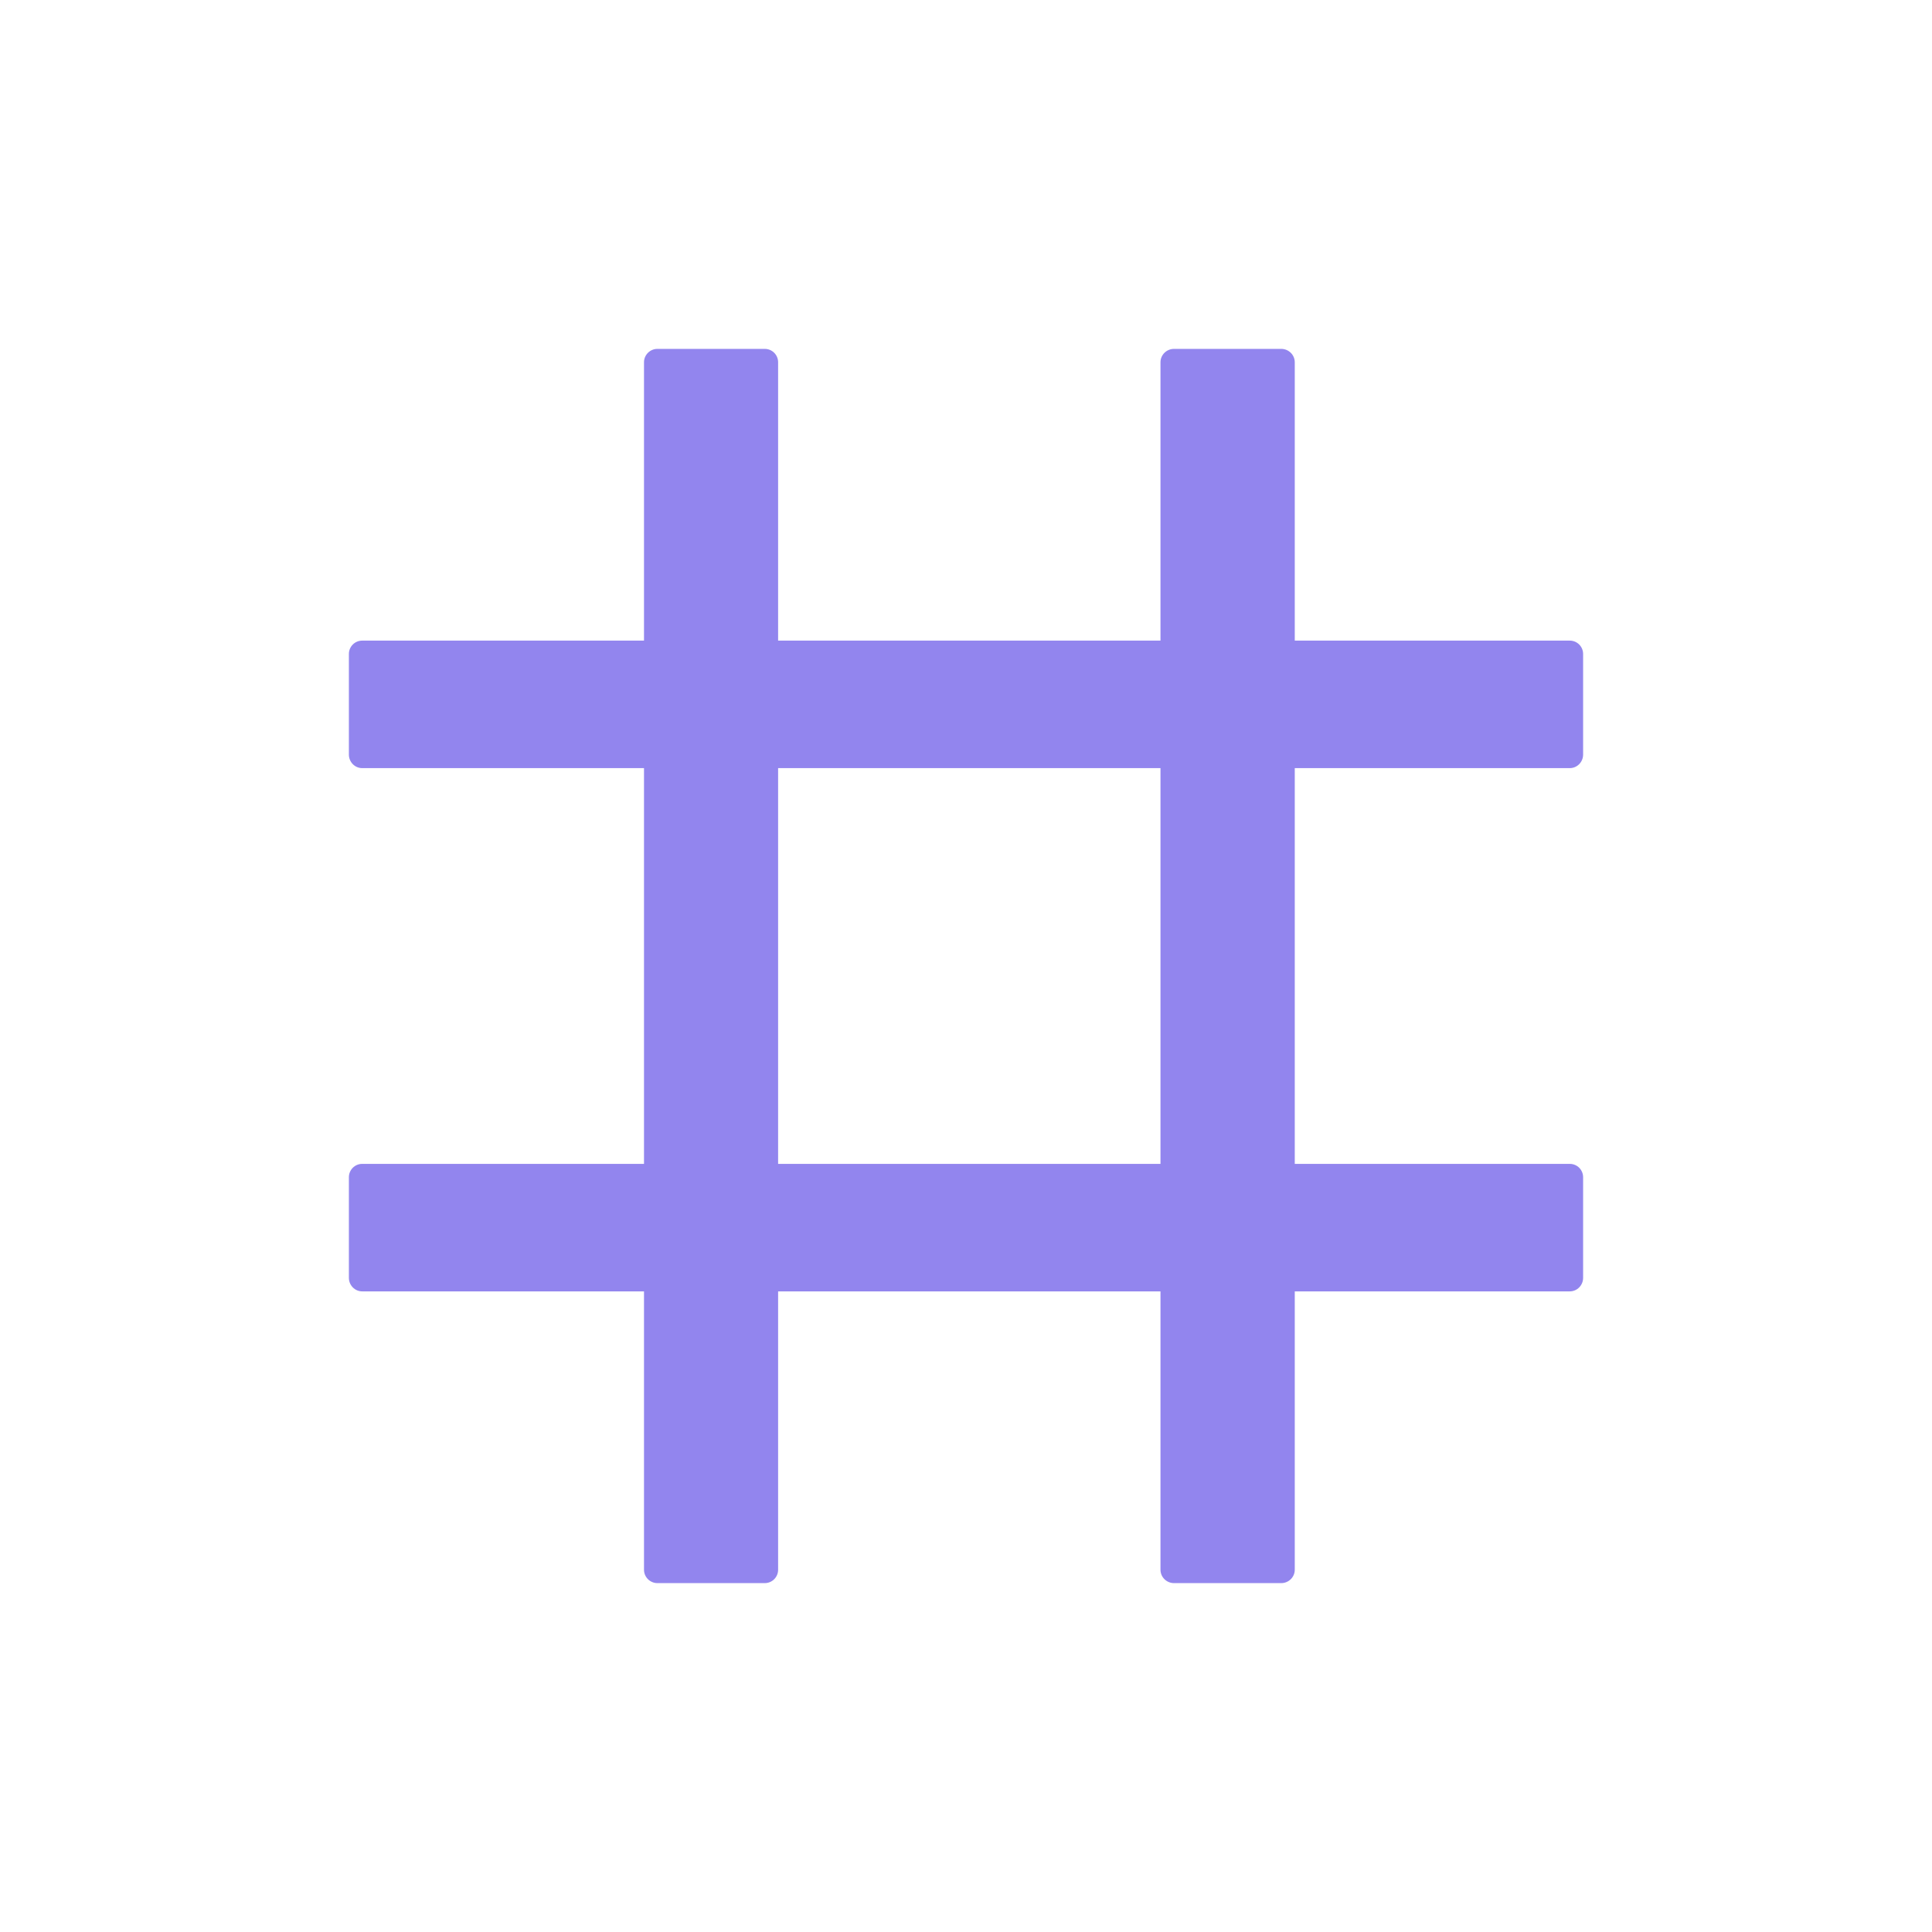 <svg width="12" height="12" viewBox="0 0 12 12" fill="none" xmlns="http://www.w3.org/2000/svg">
<path d="M9.75 4.771C9.796 4.771 9.833 4.733 9.833 4.687V4.062C9.833 4.016 9.796 3.979 9.75 3.979H8.042V2.25C8.042 2.204 8.004 2.167 7.958 2.167H7.292C7.246 2.167 7.208 2.204 7.208 2.25V3.979H4.833V2.25C4.833 2.204 4.796 2.167 4.75 2.167H4.083C4.038 2.167 4 2.204 4 2.25V3.979H2.25C2.204 3.979 2.167 4.016 2.167 4.062V4.687C2.167 4.733 2.204 4.771 2.25 4.771H4V7.229H2.25C2.204 7.229 2.167 7.266 2.167 7.312V7.937C2.167 7.983 2.204 8.021 2.25 8.021H4V9.75C4 9.796 4.038 9.833 4.083 9.833H4.75C4.796 9.833 4.833 9.796 4.833 9.75V8.021H7.208V9.75C7.208 9.796 7.246 9.833 7.292 9.833H7.958C8.004 9.833 8.042 9.796 8.042 9.75V8.021H9.75C9.796 8.021 9.833 7.983 9.833 7.937V7.312C9.833 7.266 9.796 7.229 9.75 7.229H8.042V4.771H9.75ZM7.208 7.229H4.833V4.771H7.208V7.229Z" fill="#9285EE"/>
</svg>
